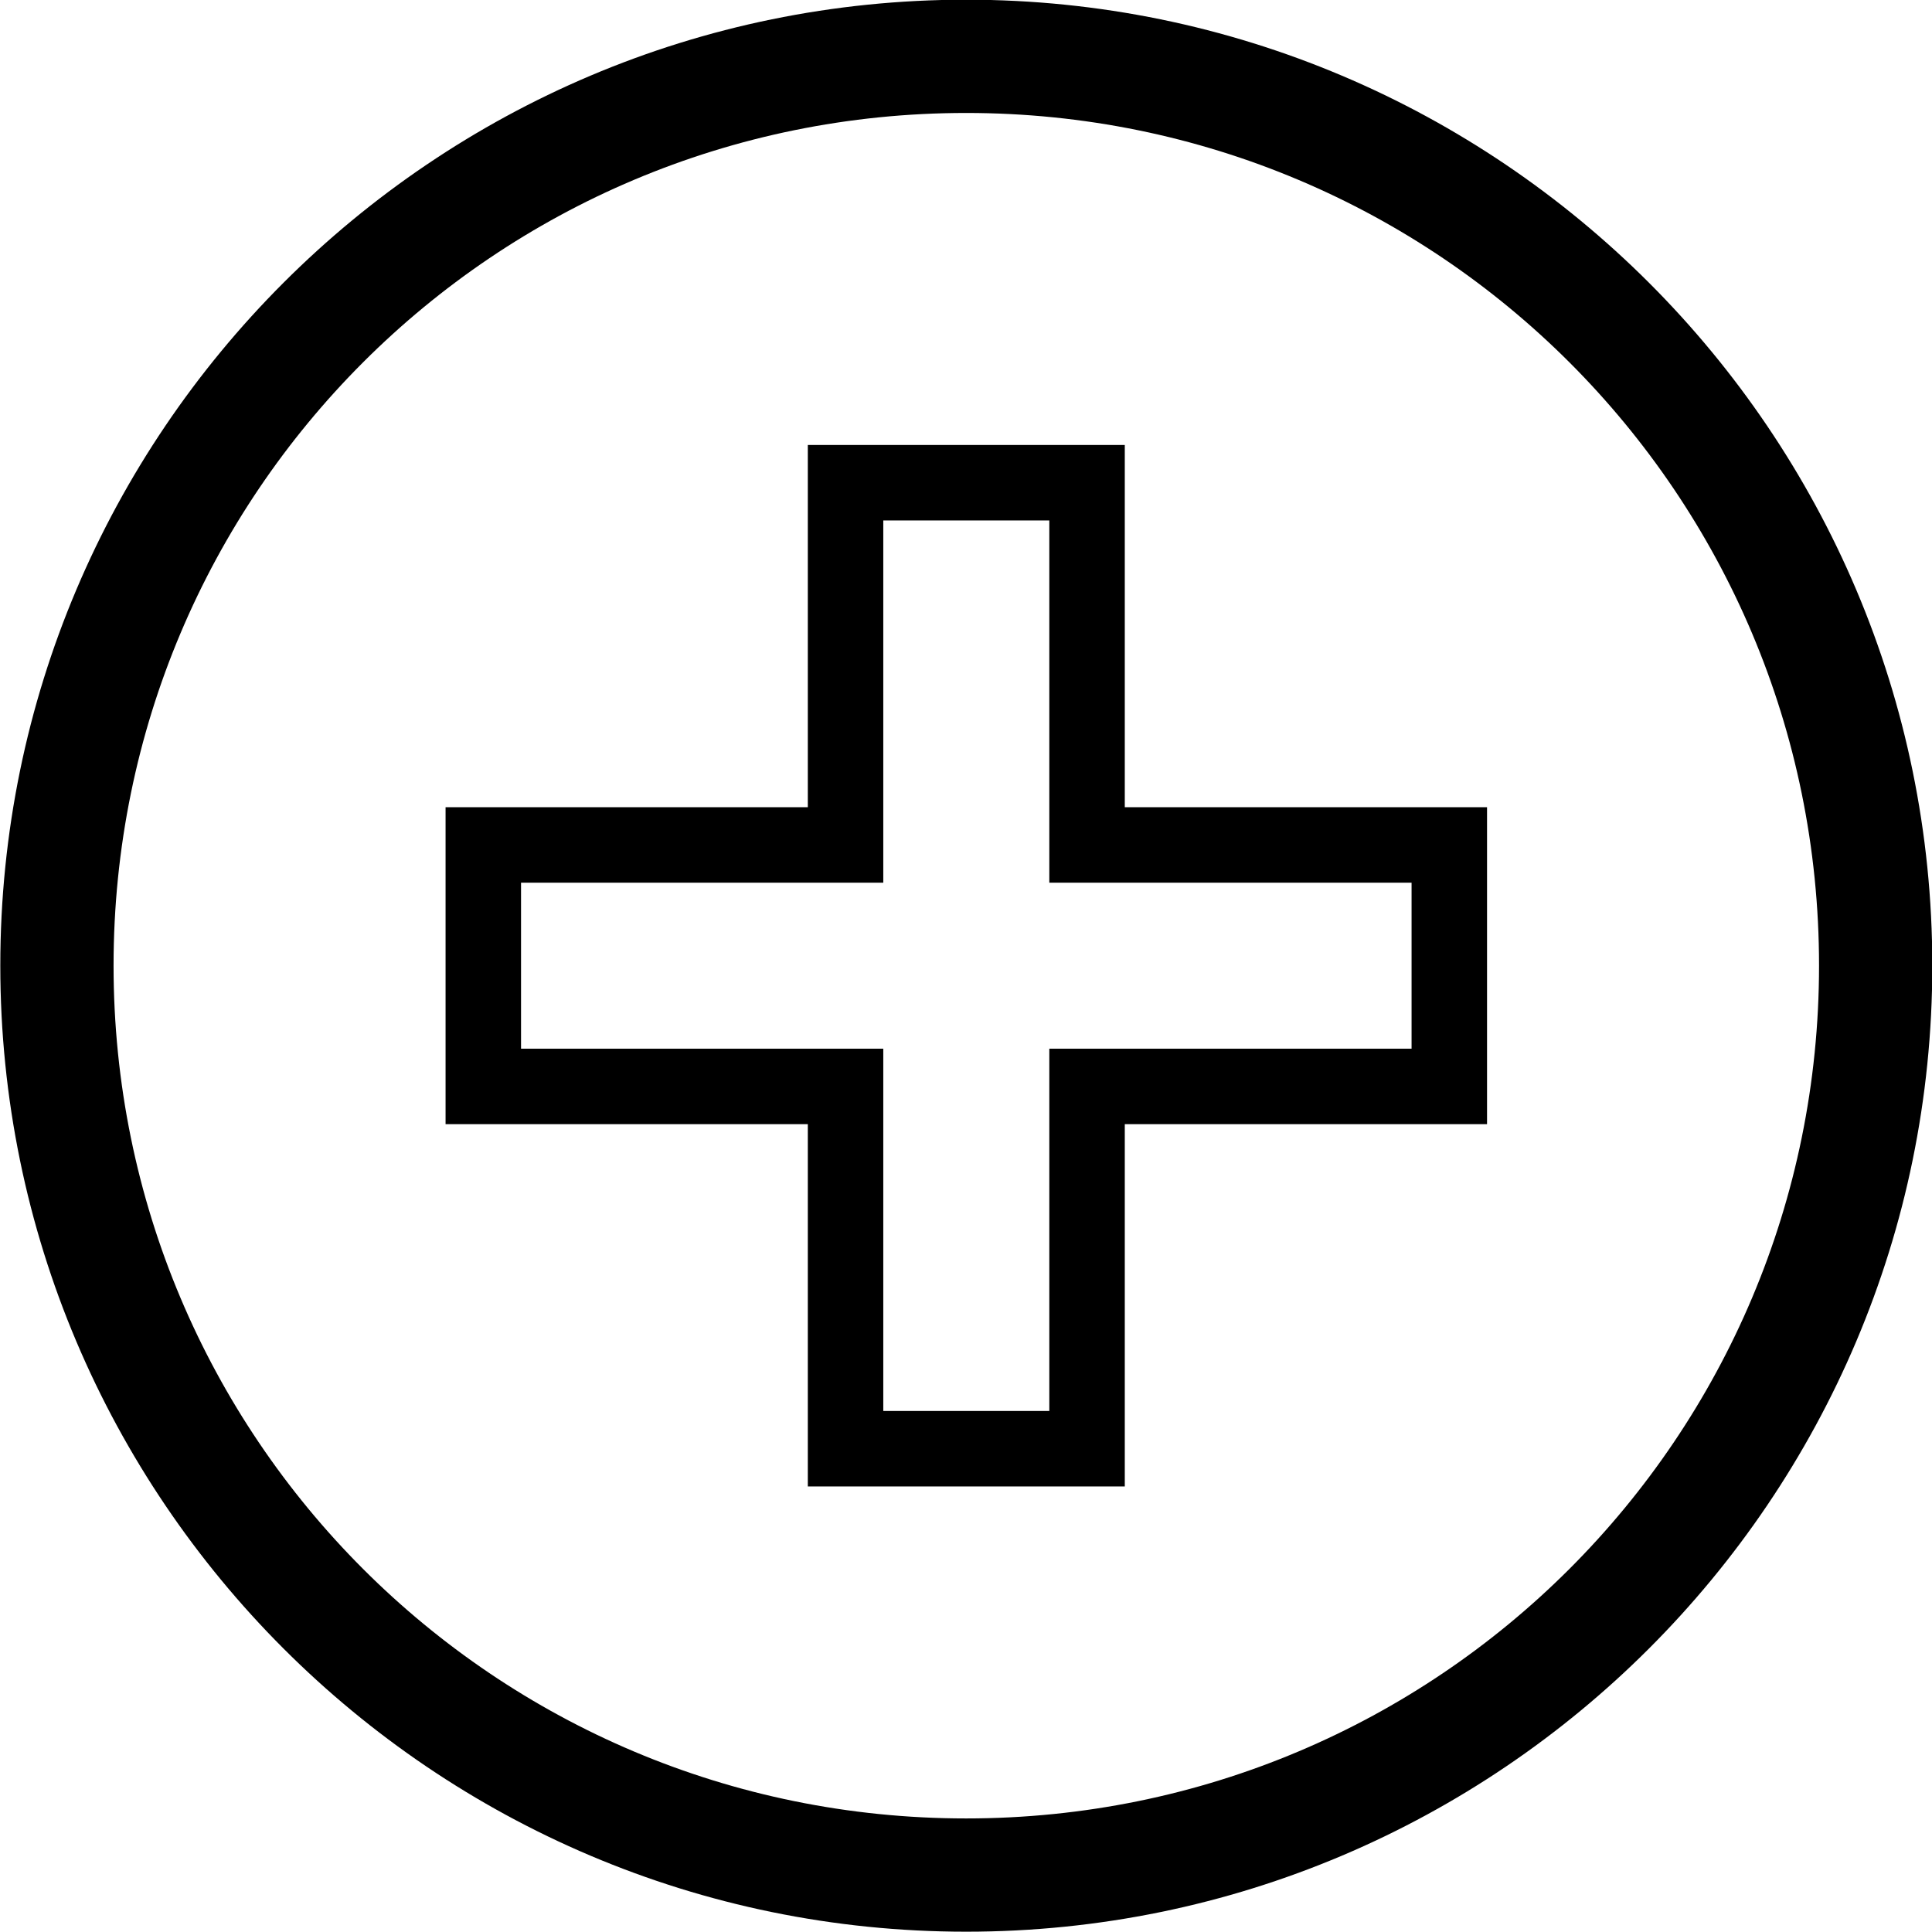 <?xml version="1.0" encoding="UTF-8" standalone="no"?>
<svg xmlns:rdf="http://www.w3.org/1999/02/22-rdf-syntax-ns#" xmlns="http://www.w3.org/2000/svg" height="32" width="32" version="1.1" xmlns:cc="http://creativecommons.org/ns#" xmlns:dc="http://purl.org/dc/elements/1.1/">
 <path style="color:#000000;text-indent:0;block-progression:tb;text-decoration-line:none;text-transform:none" d="m16.003-0.005c-8.826 0-15.998 7.172-15.998 15.998 0 8.826 7.172 16.002 15.998 16.002 8.826 0 16.002-7.176 16.002-16.002 0-8.826-7.176-15.998-16.002-15.998zm0 1.876c7.812 0 14.126 6.31 14.126 14.122 0 7.812-6.314 14.126-14.126 14.126-7.812 0-14.122-6.314-14.122-14.126 0-7.812 6.31-14.122 14.122-14.122zm-2.623 5.499v0.625 5.375h-5.375-0.625v0.625 4 0.625h0.625 5.375v5.375 0.625h0.625 4 0.625v-0.625-5.375h5.375 0.625v-0.625-4-0.625h-0.625-5.375v-5.375-0.625h-0.625-4-0.625zm1.25 1.25h2.75v5.375 0.625h0.625 5.375v2.75h-5.375-0.625v0.625 5.375h-2.75v-5.375-0.625h-0.625-5.375v-2.75h5.375 0.625v-0.625-5.375z"/>
</svg>
